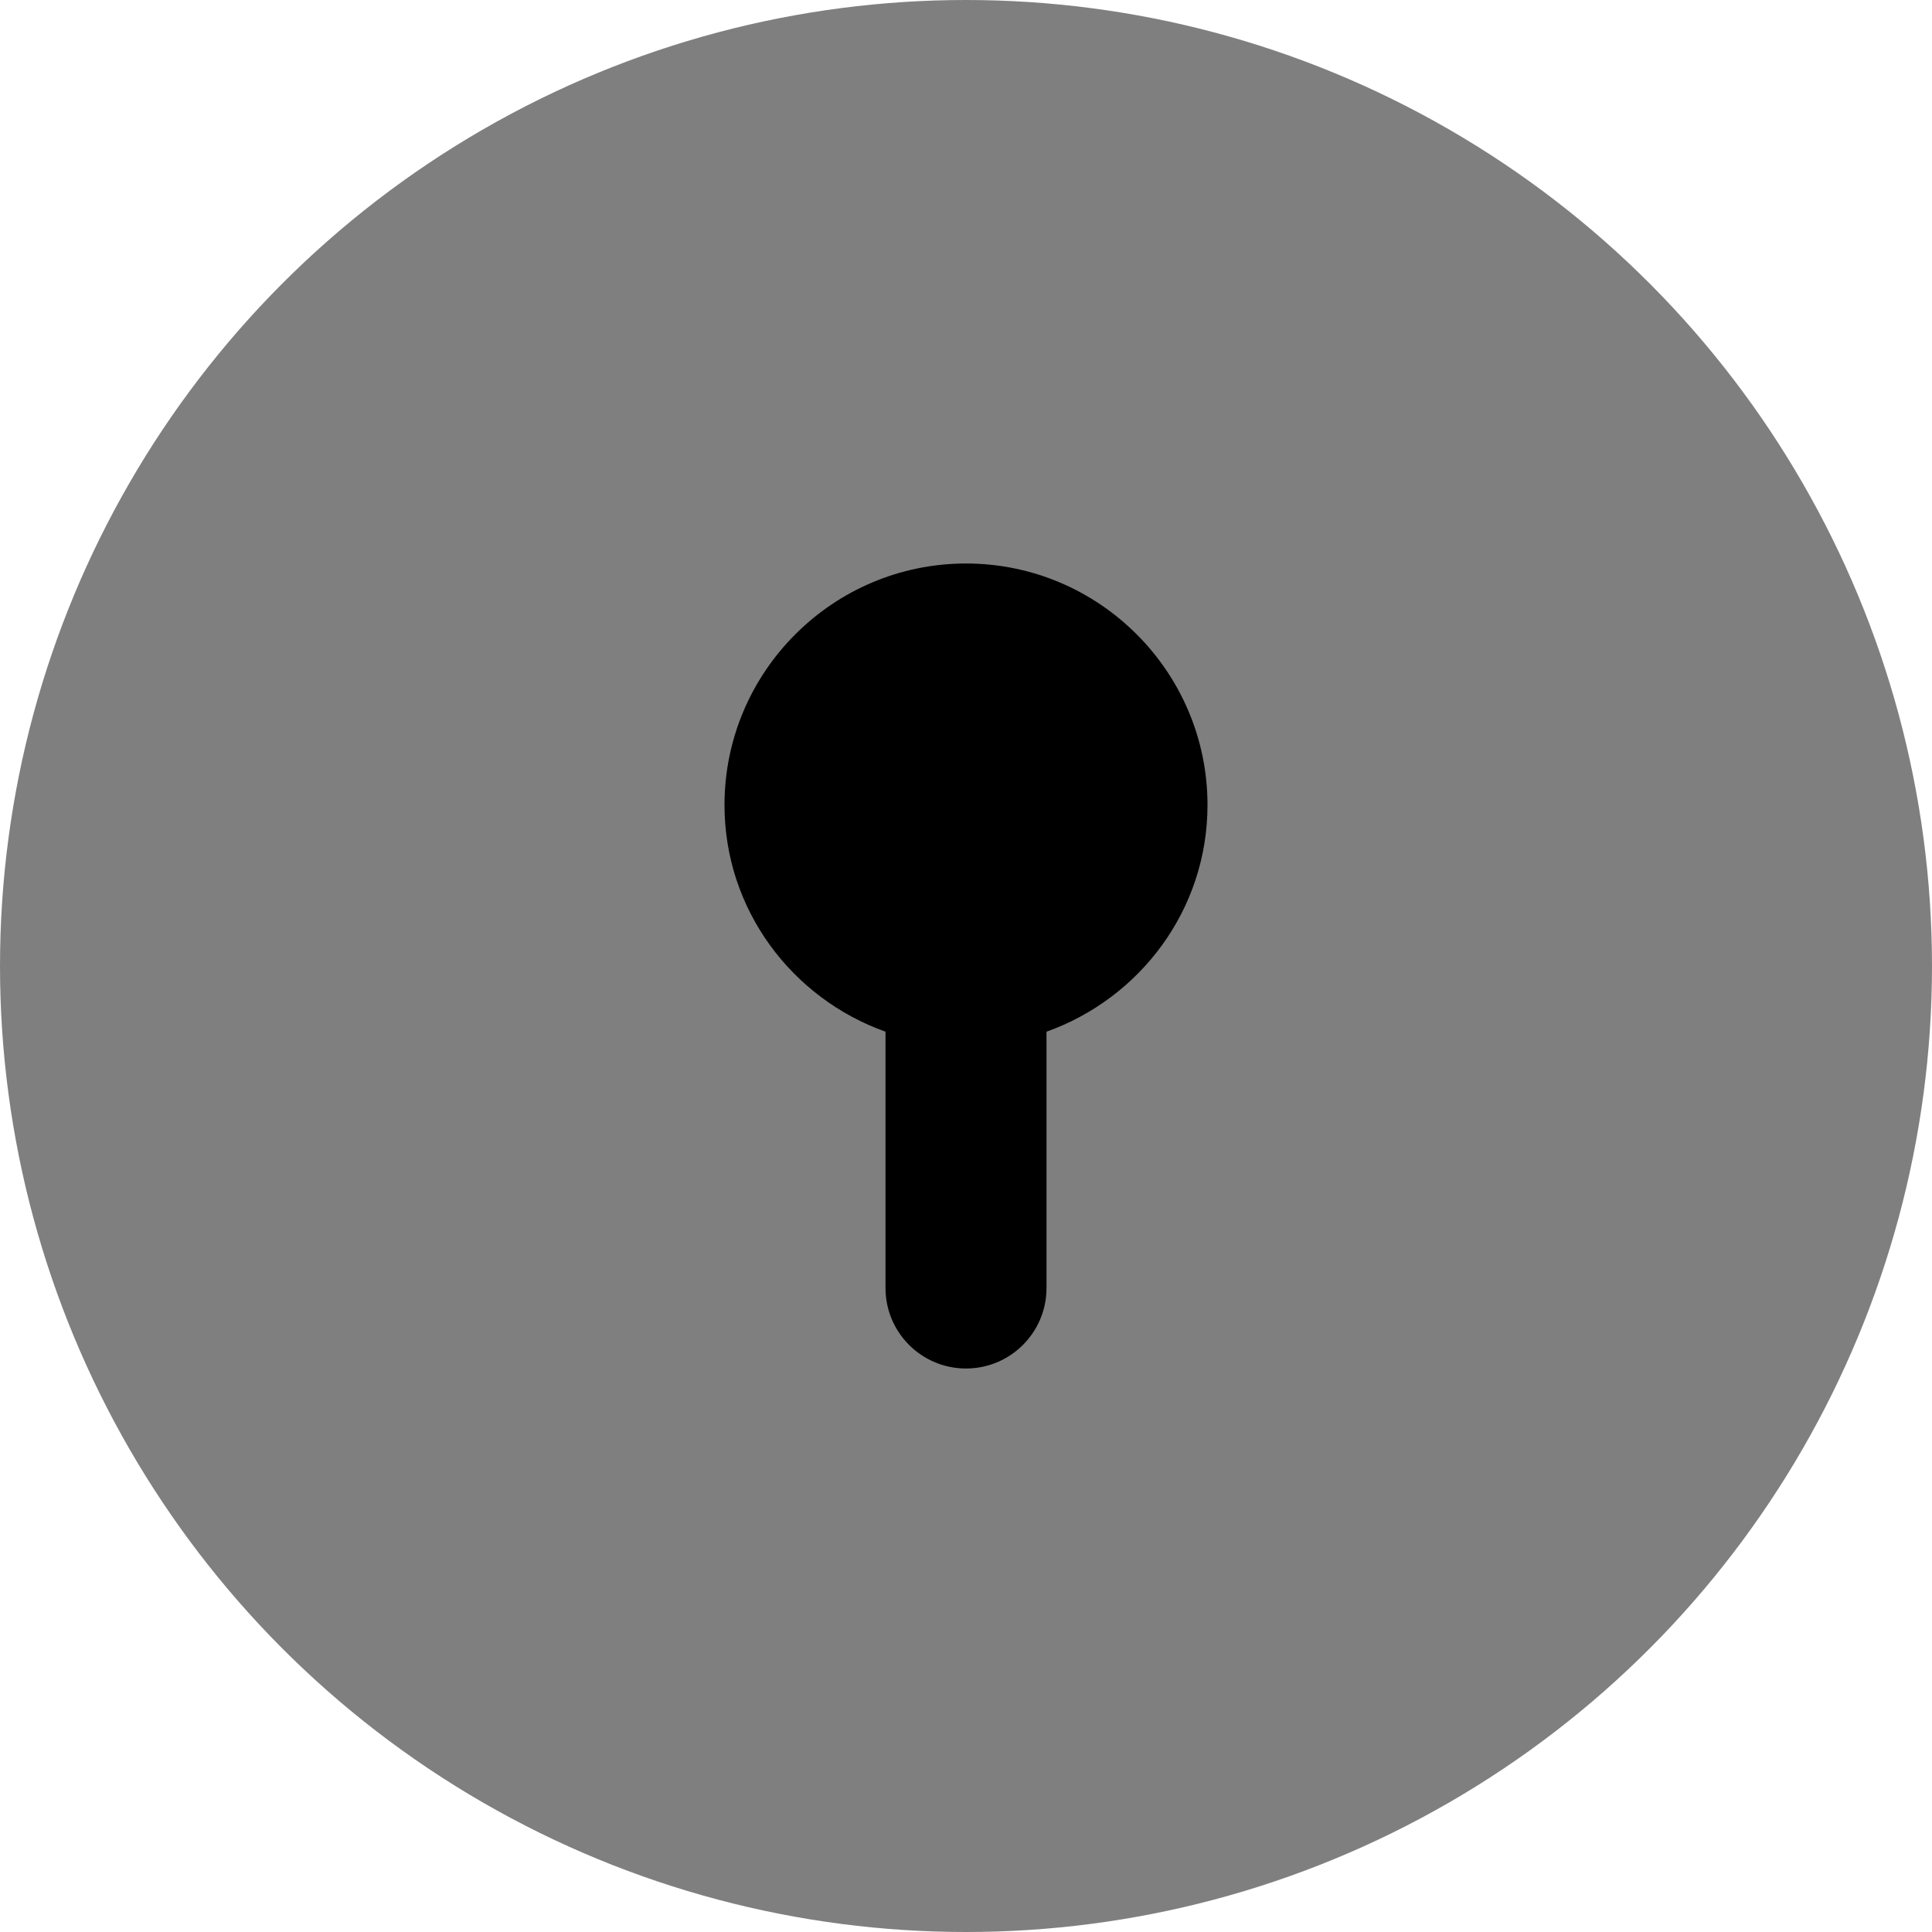 <svg id="Layer_1" viewBox="0 0 24 24" xmlns="http://www.w3.org/2000/svg" data-name="Layer 1"><circle cx="12" cy="12" opacity=".5" r="12"/><path d="m12 7c-1.654 0-3 1.346-3 3 0 1.302.839 2.402 2 2.816v3.184c0 .553.448 1 1 1s1-.447 1-1v-3.184c1.161-.414 2-1.514 2-2.816 0-1.654-1.346-3-3-3z"/></svg>
